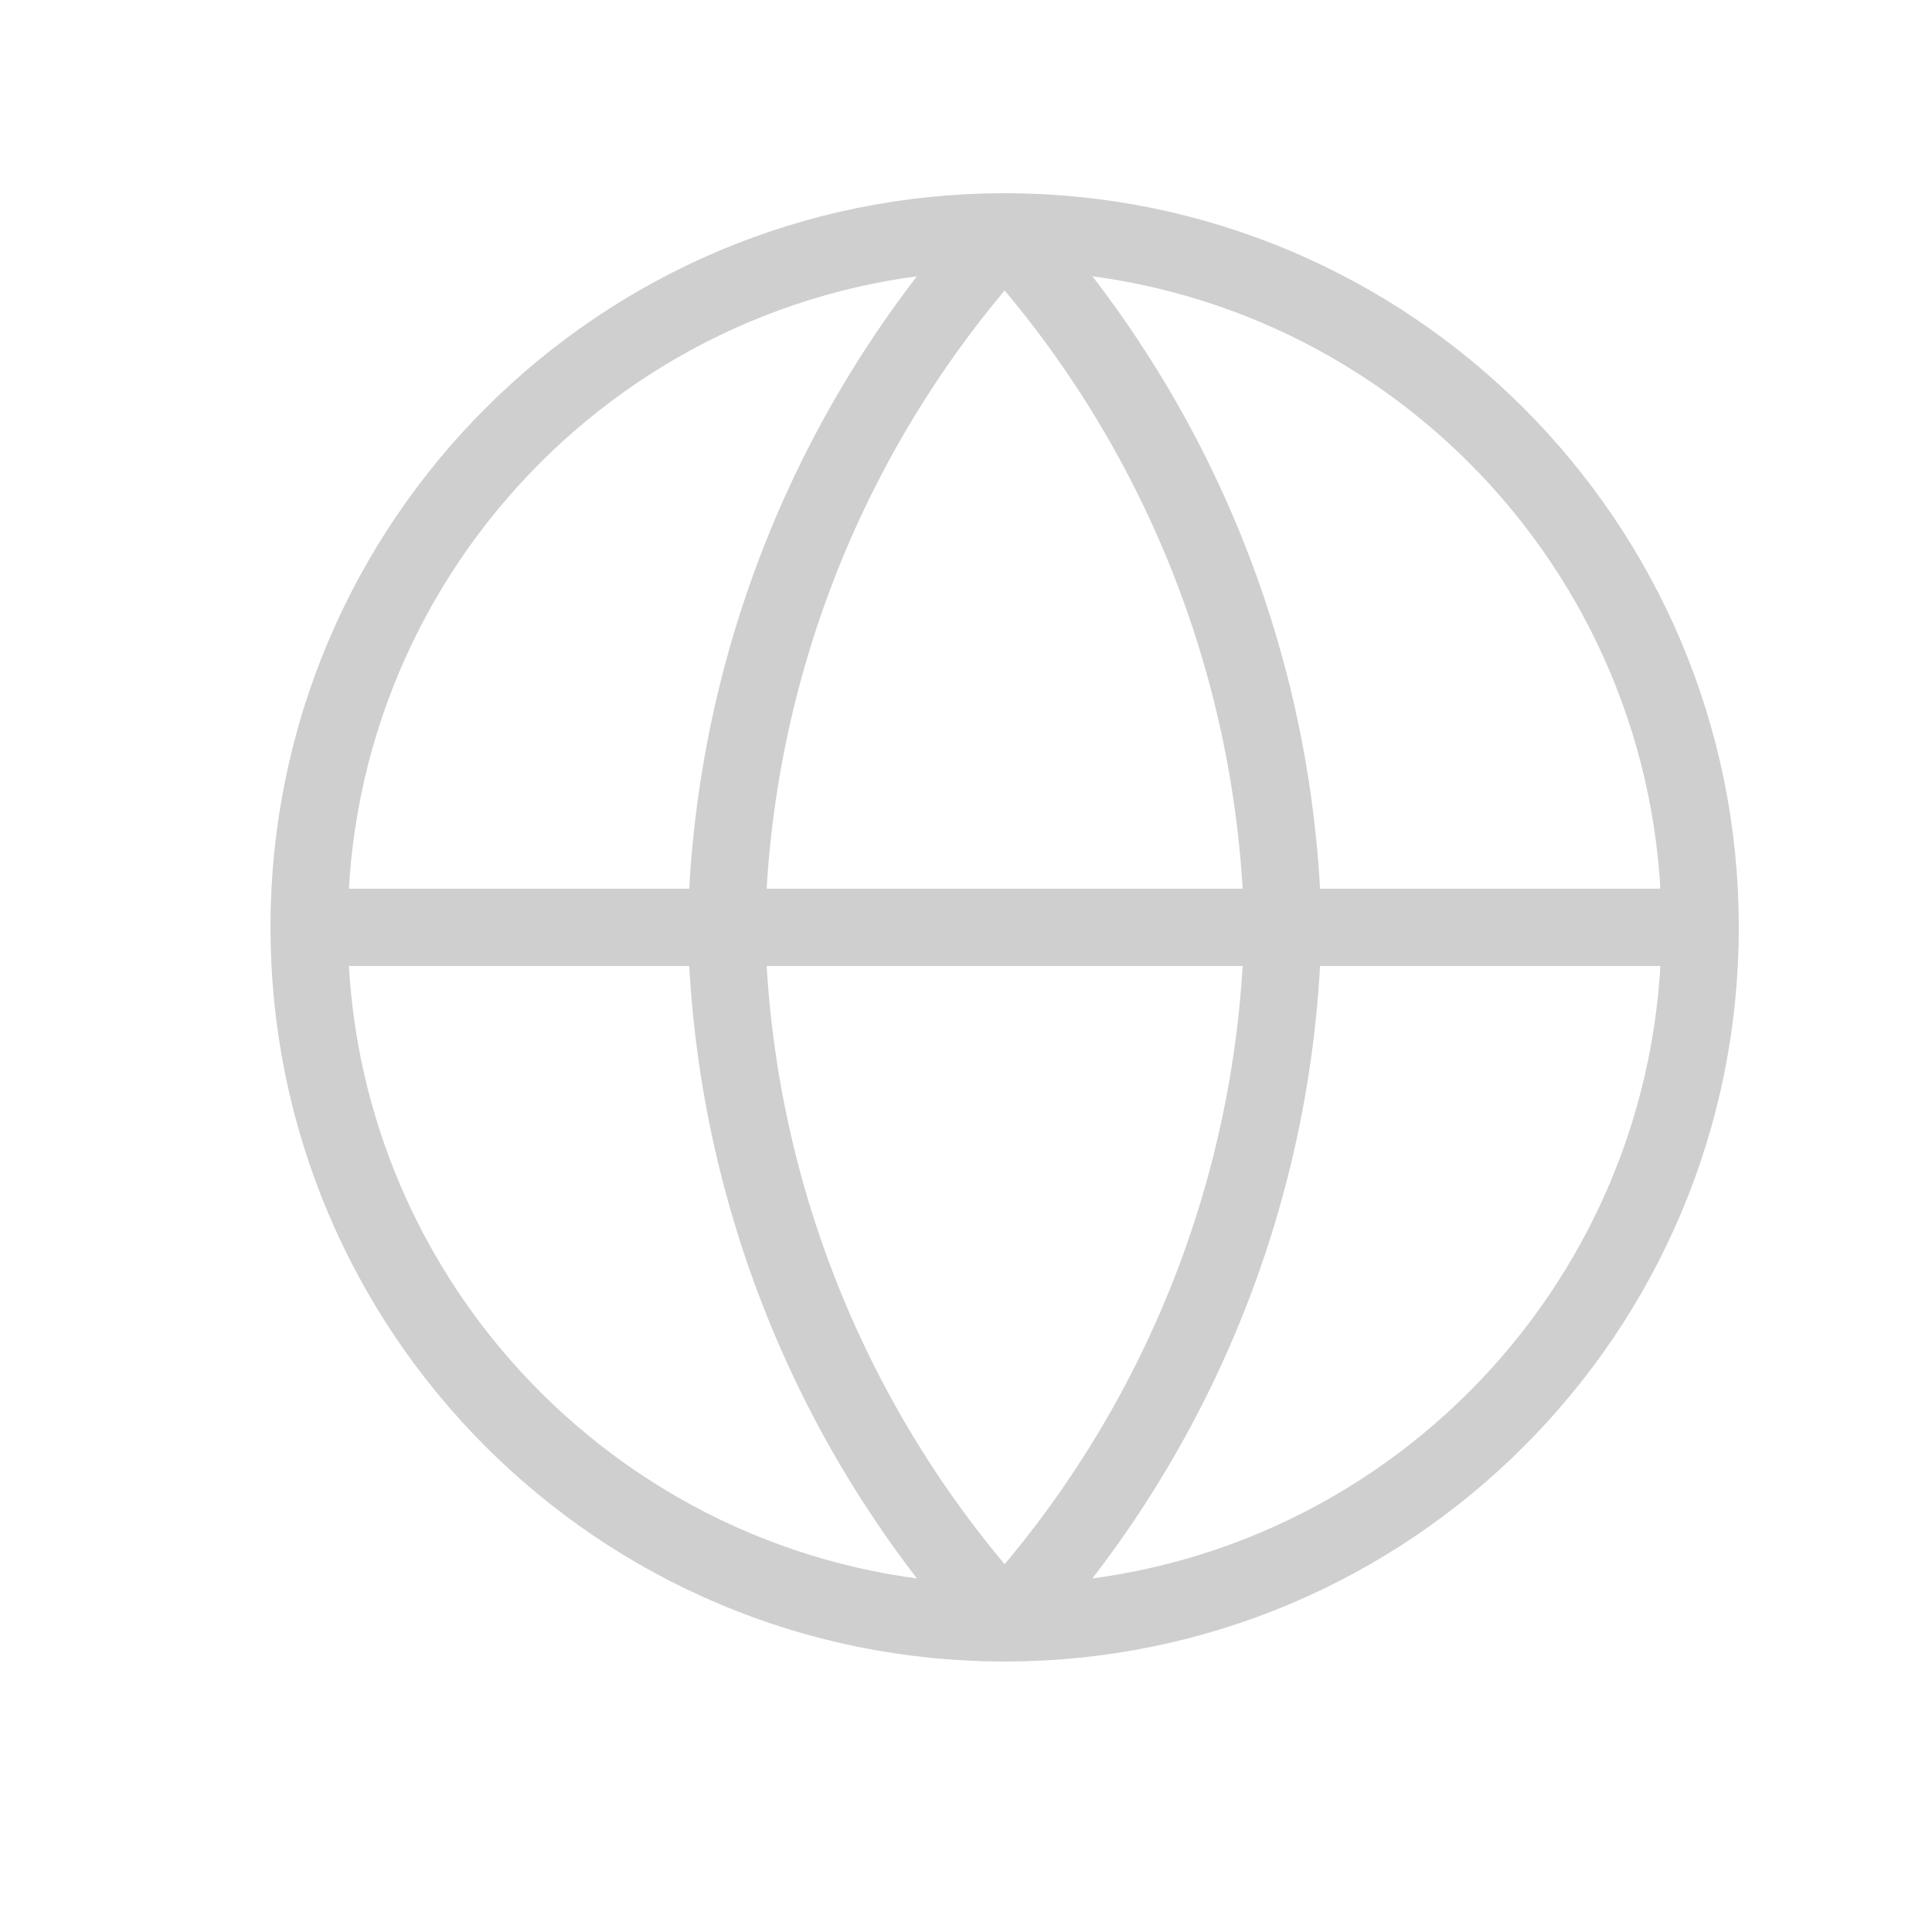 <svg width="25" height="25" viewBox="0 0 25 25" fill="none" xmlns="http://www.w3.org/2000/svg">
<path d="M13 21C17.971 21 22 16.971 22 12C22 7.029 17.971 3 13 3C8.029 3 4 7.029 4 12C4 16.971 8.029 21 13 21Z" stroke="#CFCFCF" stroke-linecap="round" stroke-linejoin="round"/>
<path d="M4 12H22" stroke="#CFCFCF" stroke-linecap="round" stroke-linejoin="round"/>
<path d="M13 3C15.252 5.465 16.531 8.663 16.6 12C16.531 15.337 15.252 18.535 13 21C10.749 18.535 9.47 15.337 9.4 12C9.47 8.663 10.749 5.465 13 3Z" stroke="#CFCFCF" stroke-linecap="round" stroke-linejoin="round"/>
</svg>
